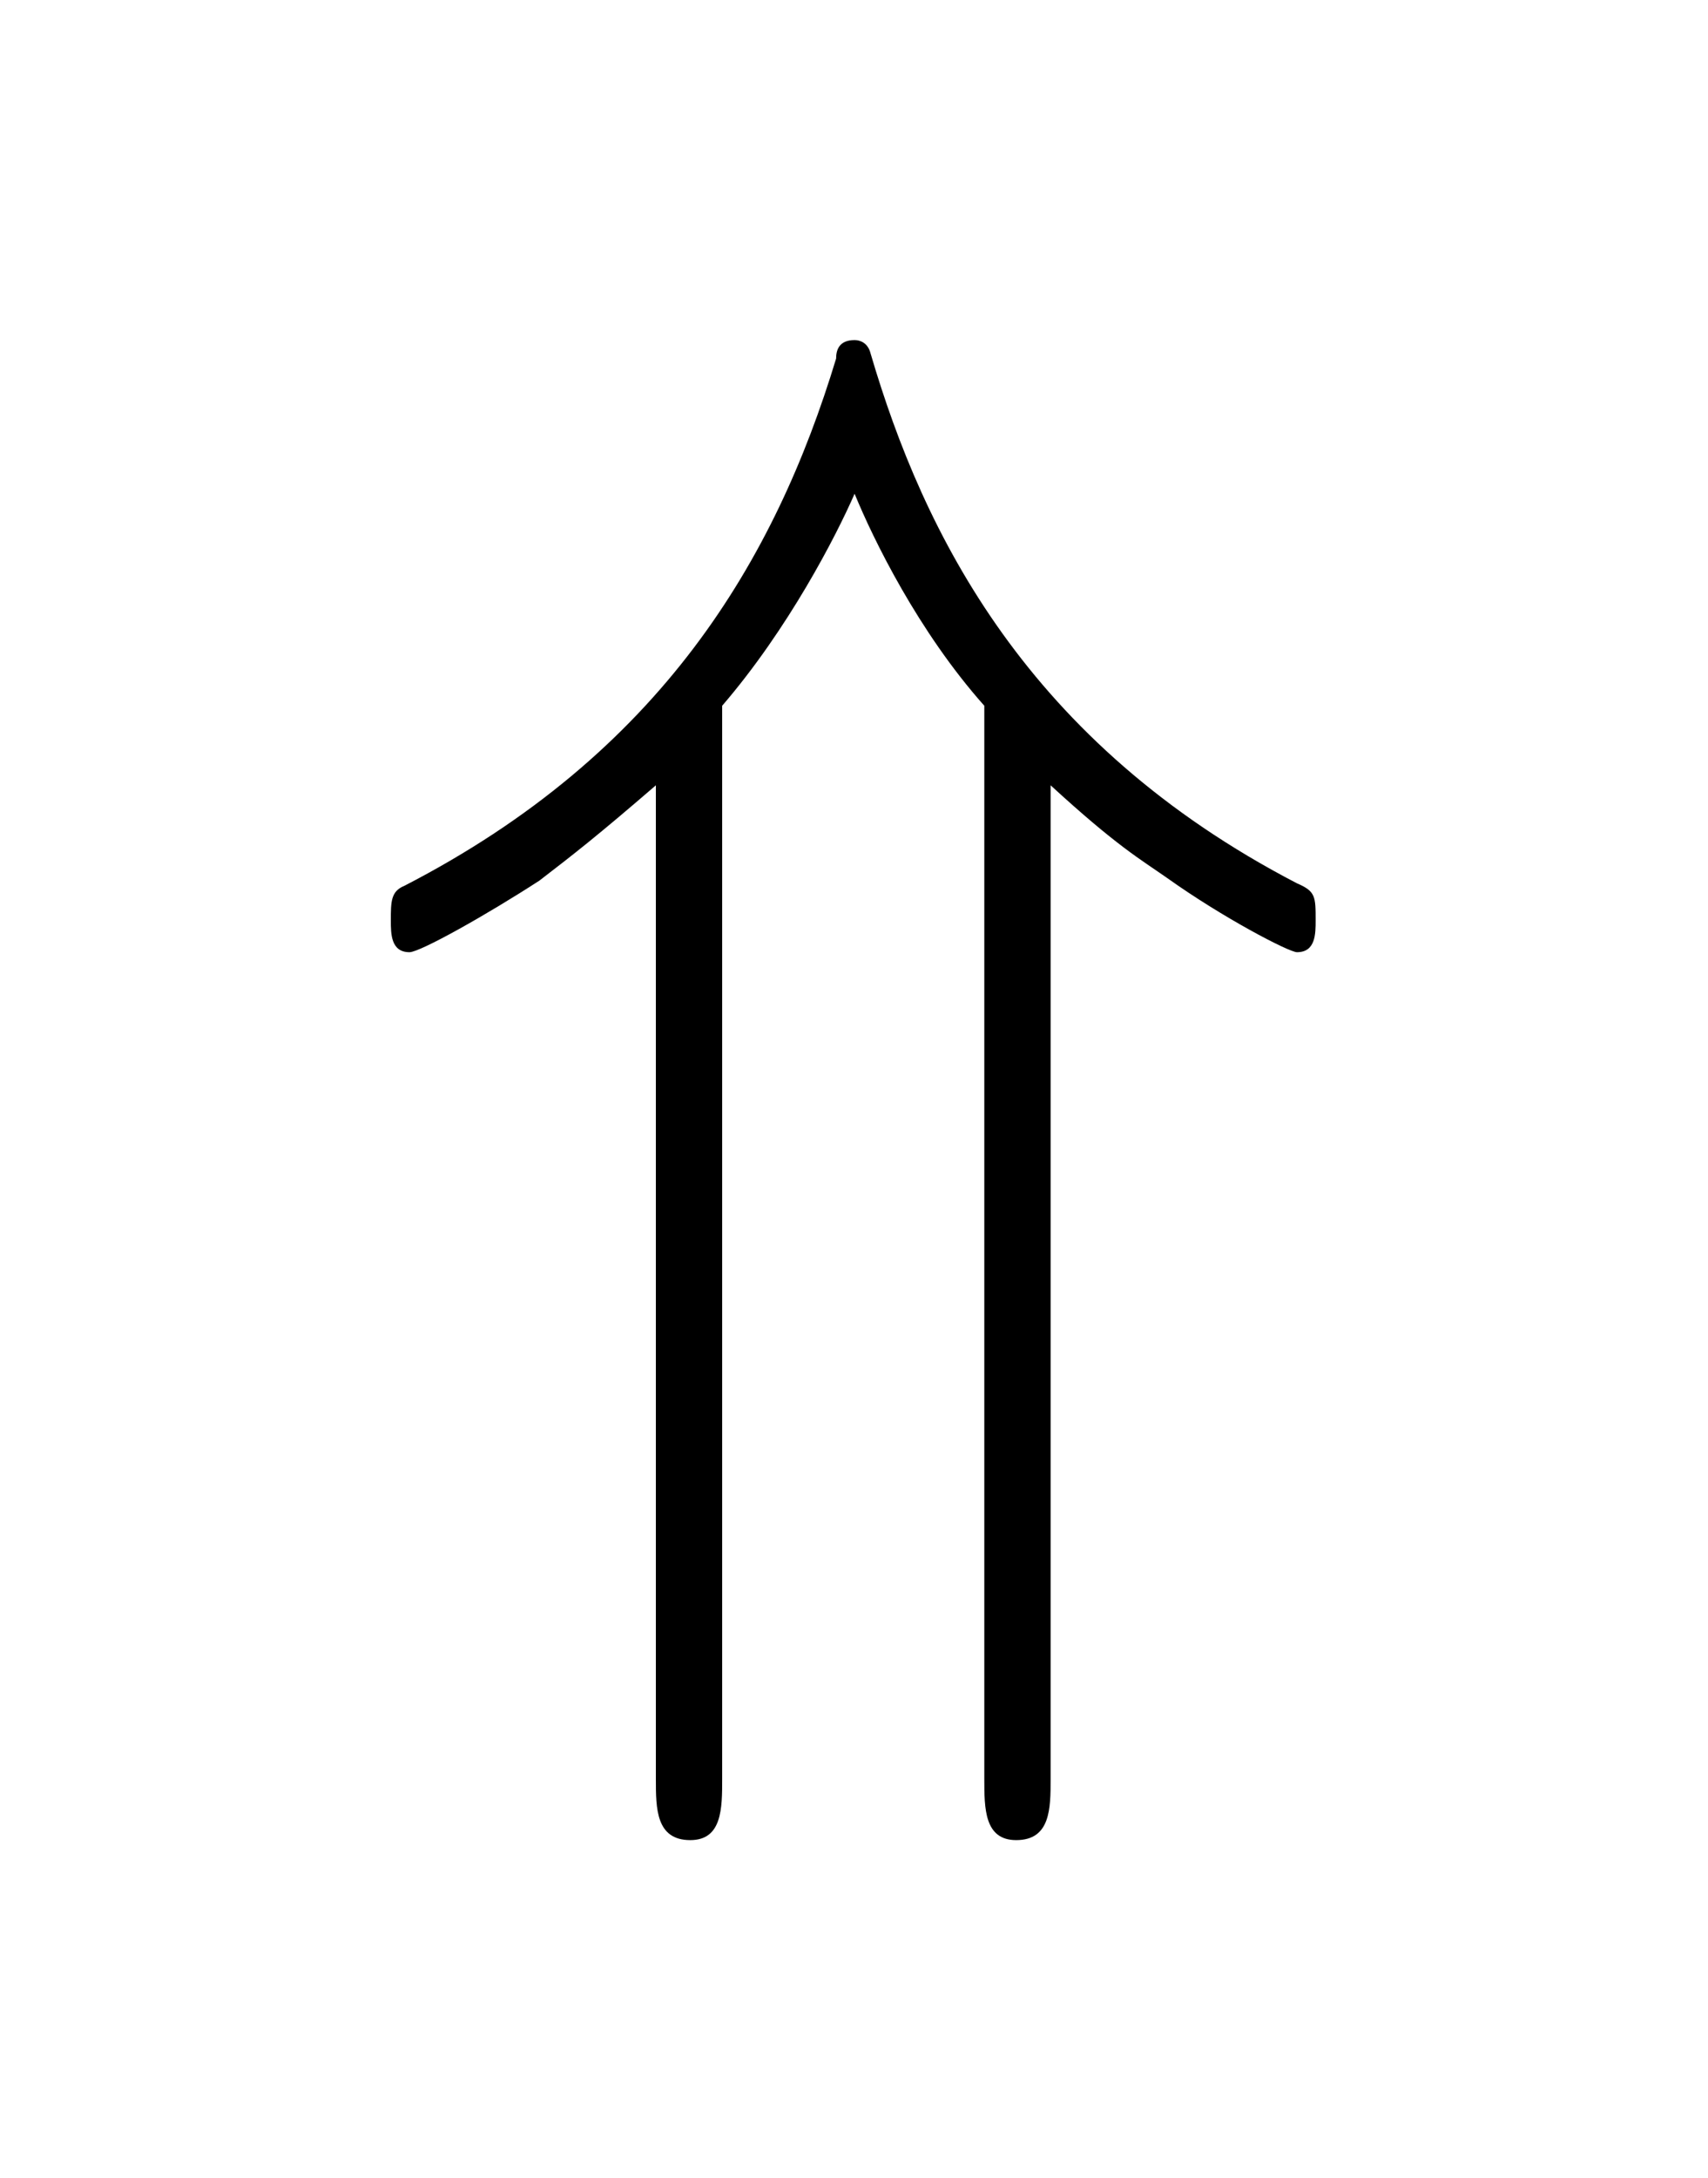 <?xml version="1.0" encoding="UTF-8"?>
<svg xmlns="http://www.w3.org/2000/svg" xmlns:xlink="http://www.w3.org/1999/xlink" width="10.073pt" height="12.841pt" viewBox="0 0 10.073 12.841" version="1.1">
<defs>
<g>
<symbol overflow="visible" id="glyph0-0">
<path style="stroke:none;" d=""/>
</symbol>
<symbol overflow="visible" id="glyph0-1">
<path style="stroke:none;" d="M 4.203 -4.281 C 4.594 -3.922 4.734 -3.844 4.891 -3.734 C 5.219 -3.5 5.609 -3.297 5.656 -3.297 C 5.766 -3.297 5.766 -3.406 5.766 -3.484 C 5.766 -3.625 5.766 -3.656 5.656 -3.703 C 4.062 -4.531 3.453 -5.766 3.141 -6.828 C 3.125 -6.891 3.078 -6.906 3.047 -6.906 C 2.953 -6.906 2.938 -6.844 2.938 -6.797 C 2.578 -5.609 1.906 -4.469 0.391 -3.688 C 0.312 -3.656 0.312 -3.594 0.312 -3.484 C 0.312 -3.406 0.312 -3.297 0.422 -3.297 C 0.484 -3.297 0.875 -3.516 1.188 -3.719 C 1.391 -3.875 1.531 -3.984 1.875 -4.281 L 1.875 1.578 C 1.875 1.75 1.875 1.938 2.078 1.938 C 2.266 1.938 2.266 1.75 2.266 1.578 L 2.266 -4.75 C 2.656 -5.203 2.938 -5.75 3.047 -6 C 3.156 -5.734 3.422 -5.188 3.812 -4.75 L 3.812 1.578 C 3.812 1.75 3.812 1.938 4 1.938 C 4.203 1.938 4.203 1.75 4.203 1.578 Z "/>
</symbol>
</g>
</defs>
<g id="surface1">
<g style="fill:rgb(0%,0%,0%);fill-opacity:1;">
  <use xlink:href="#glyph0-1" x="1.993" y="8.911"/>
</g>
</g>
</svg>
